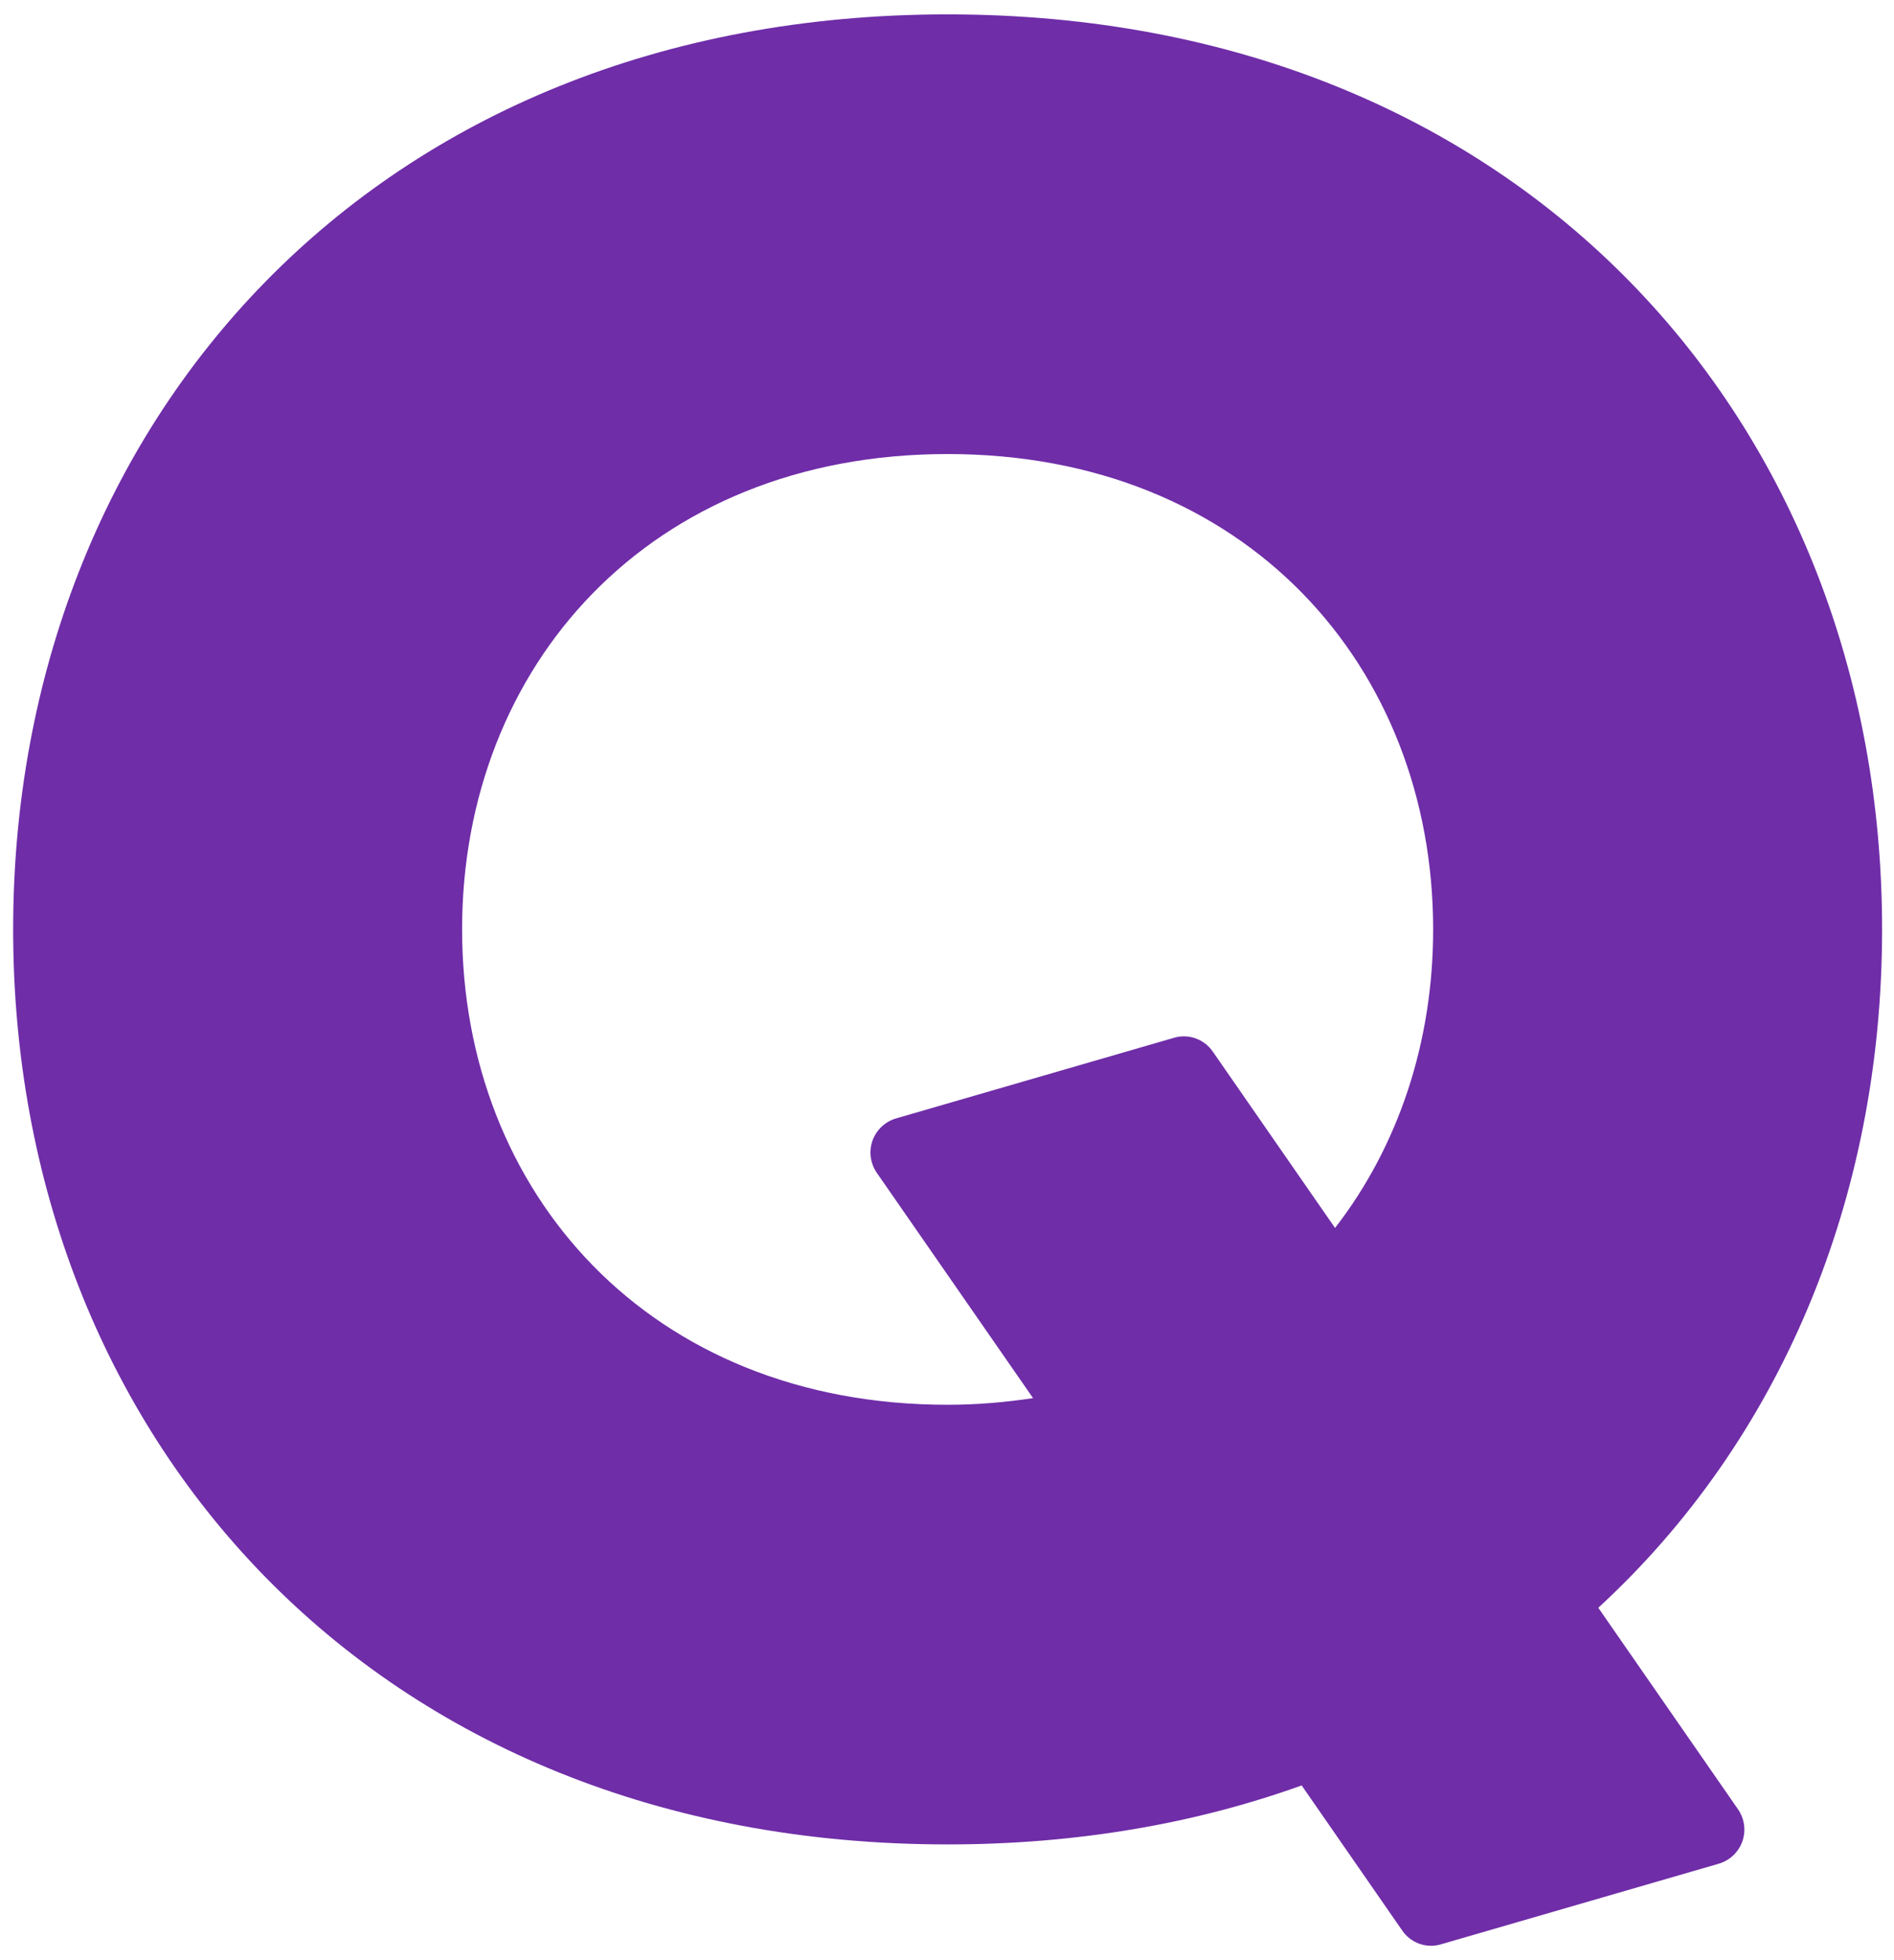 <svg width="87" height="90" viewBox="0 0 87 90" fill="none" xmlns="http://www.w3.org/2000/svg">
<path d="M73.417 73.82C81.777 66.131 86.453 55.023 86.453 42.673C86.453 19.466 69.941 0.66 43.528 0.66C17.116 0.66 0.604 19.473 0.604 42.673C0.604 65.881 17.116 84.686 43.528 84.686C49.481 84.686 54.923 83.726 59.792 81.978L64.414 88.644C64.606 88.922 64.879 89.133 65.196 89.246C65.512 89.359 65.856 89.37 66.179 89.276L78.959 85.569C79.455 85.42 79.857 85.046 80.035 84.546C80.206 84.054 80.136 83.508 79.834 83.071L73.417 73.82ZM43.528 64.5C29.811 64.5 21.226 54.726 21.226 42.673C21.226 30.621 29.803 20.847 43.528 20.847C57.253 20.847 65.831 30.621 65.831 42.673C65.831 47.865 64.228 52.634 61.325 56.381L55.705 48.278C55.513 48.001 55.239 47.791 54.923 47.678C54.606 47.564 54.263 47.553 53.94 47.646L41.152 51.354C40.656 51.502 40.254 51.877 40.076 52.377C39.906 52.868 39.975 53.415 40.277 53.852L47.453 64.195C46.199 64.382 44.898 64.5 43.528 64.5Z" fill="#6F2DA8"/>
</svg>
